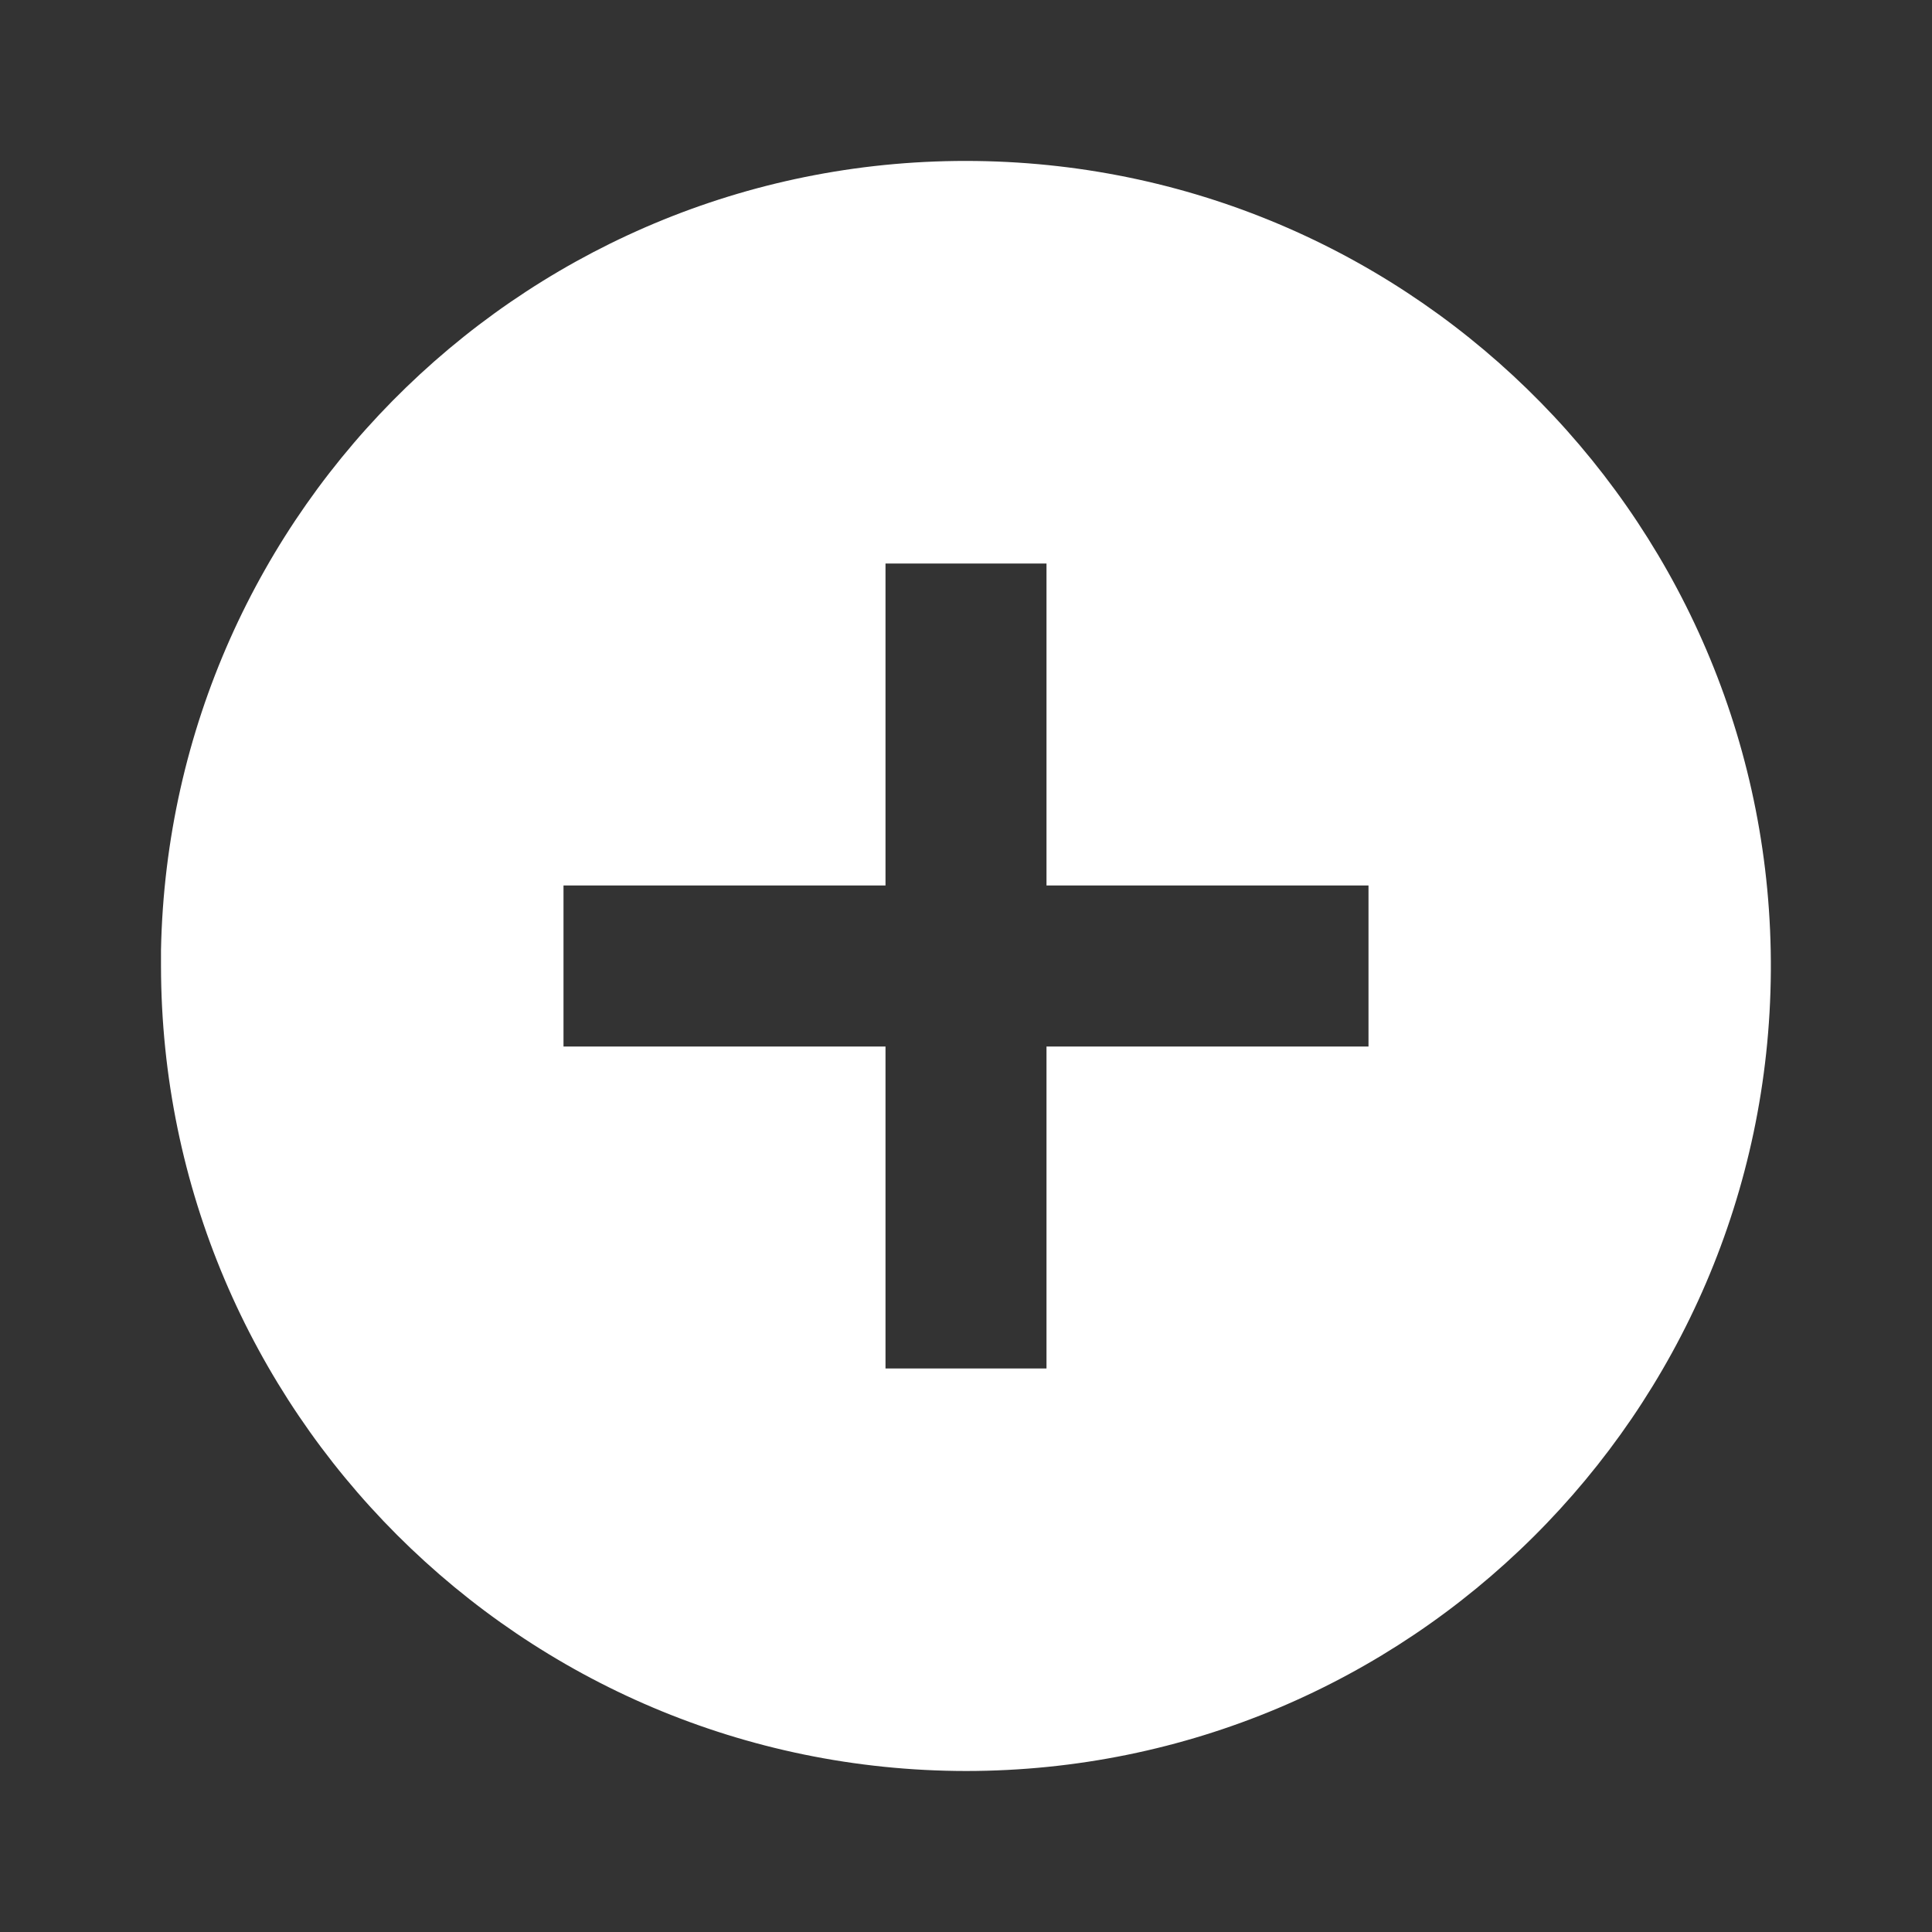 <svg width="12" height="12" viewBox="0 0 12 12" fill="none" xmlns="http://www.w3.org/2000/svg">
<rect x="0" y="0" width="12" height="12" fill="#333333" stroke="none"/>
<path d="M6 11C3.24 10.997 1.003 8.76 1 6V5.9C1.055 3.152 3.317 0.964 6.065 1C8.813 1.037 11.017 3.284 10.999 6.033C10.981 8.781 8.748 10.999 6 11ZM3.5 5.5V6.5H5.5V8.5H6.5V6.5H8.5V5.5H6.5V3.5H5.5V5.5H3.5Z" fill="white"/>
</svg>
